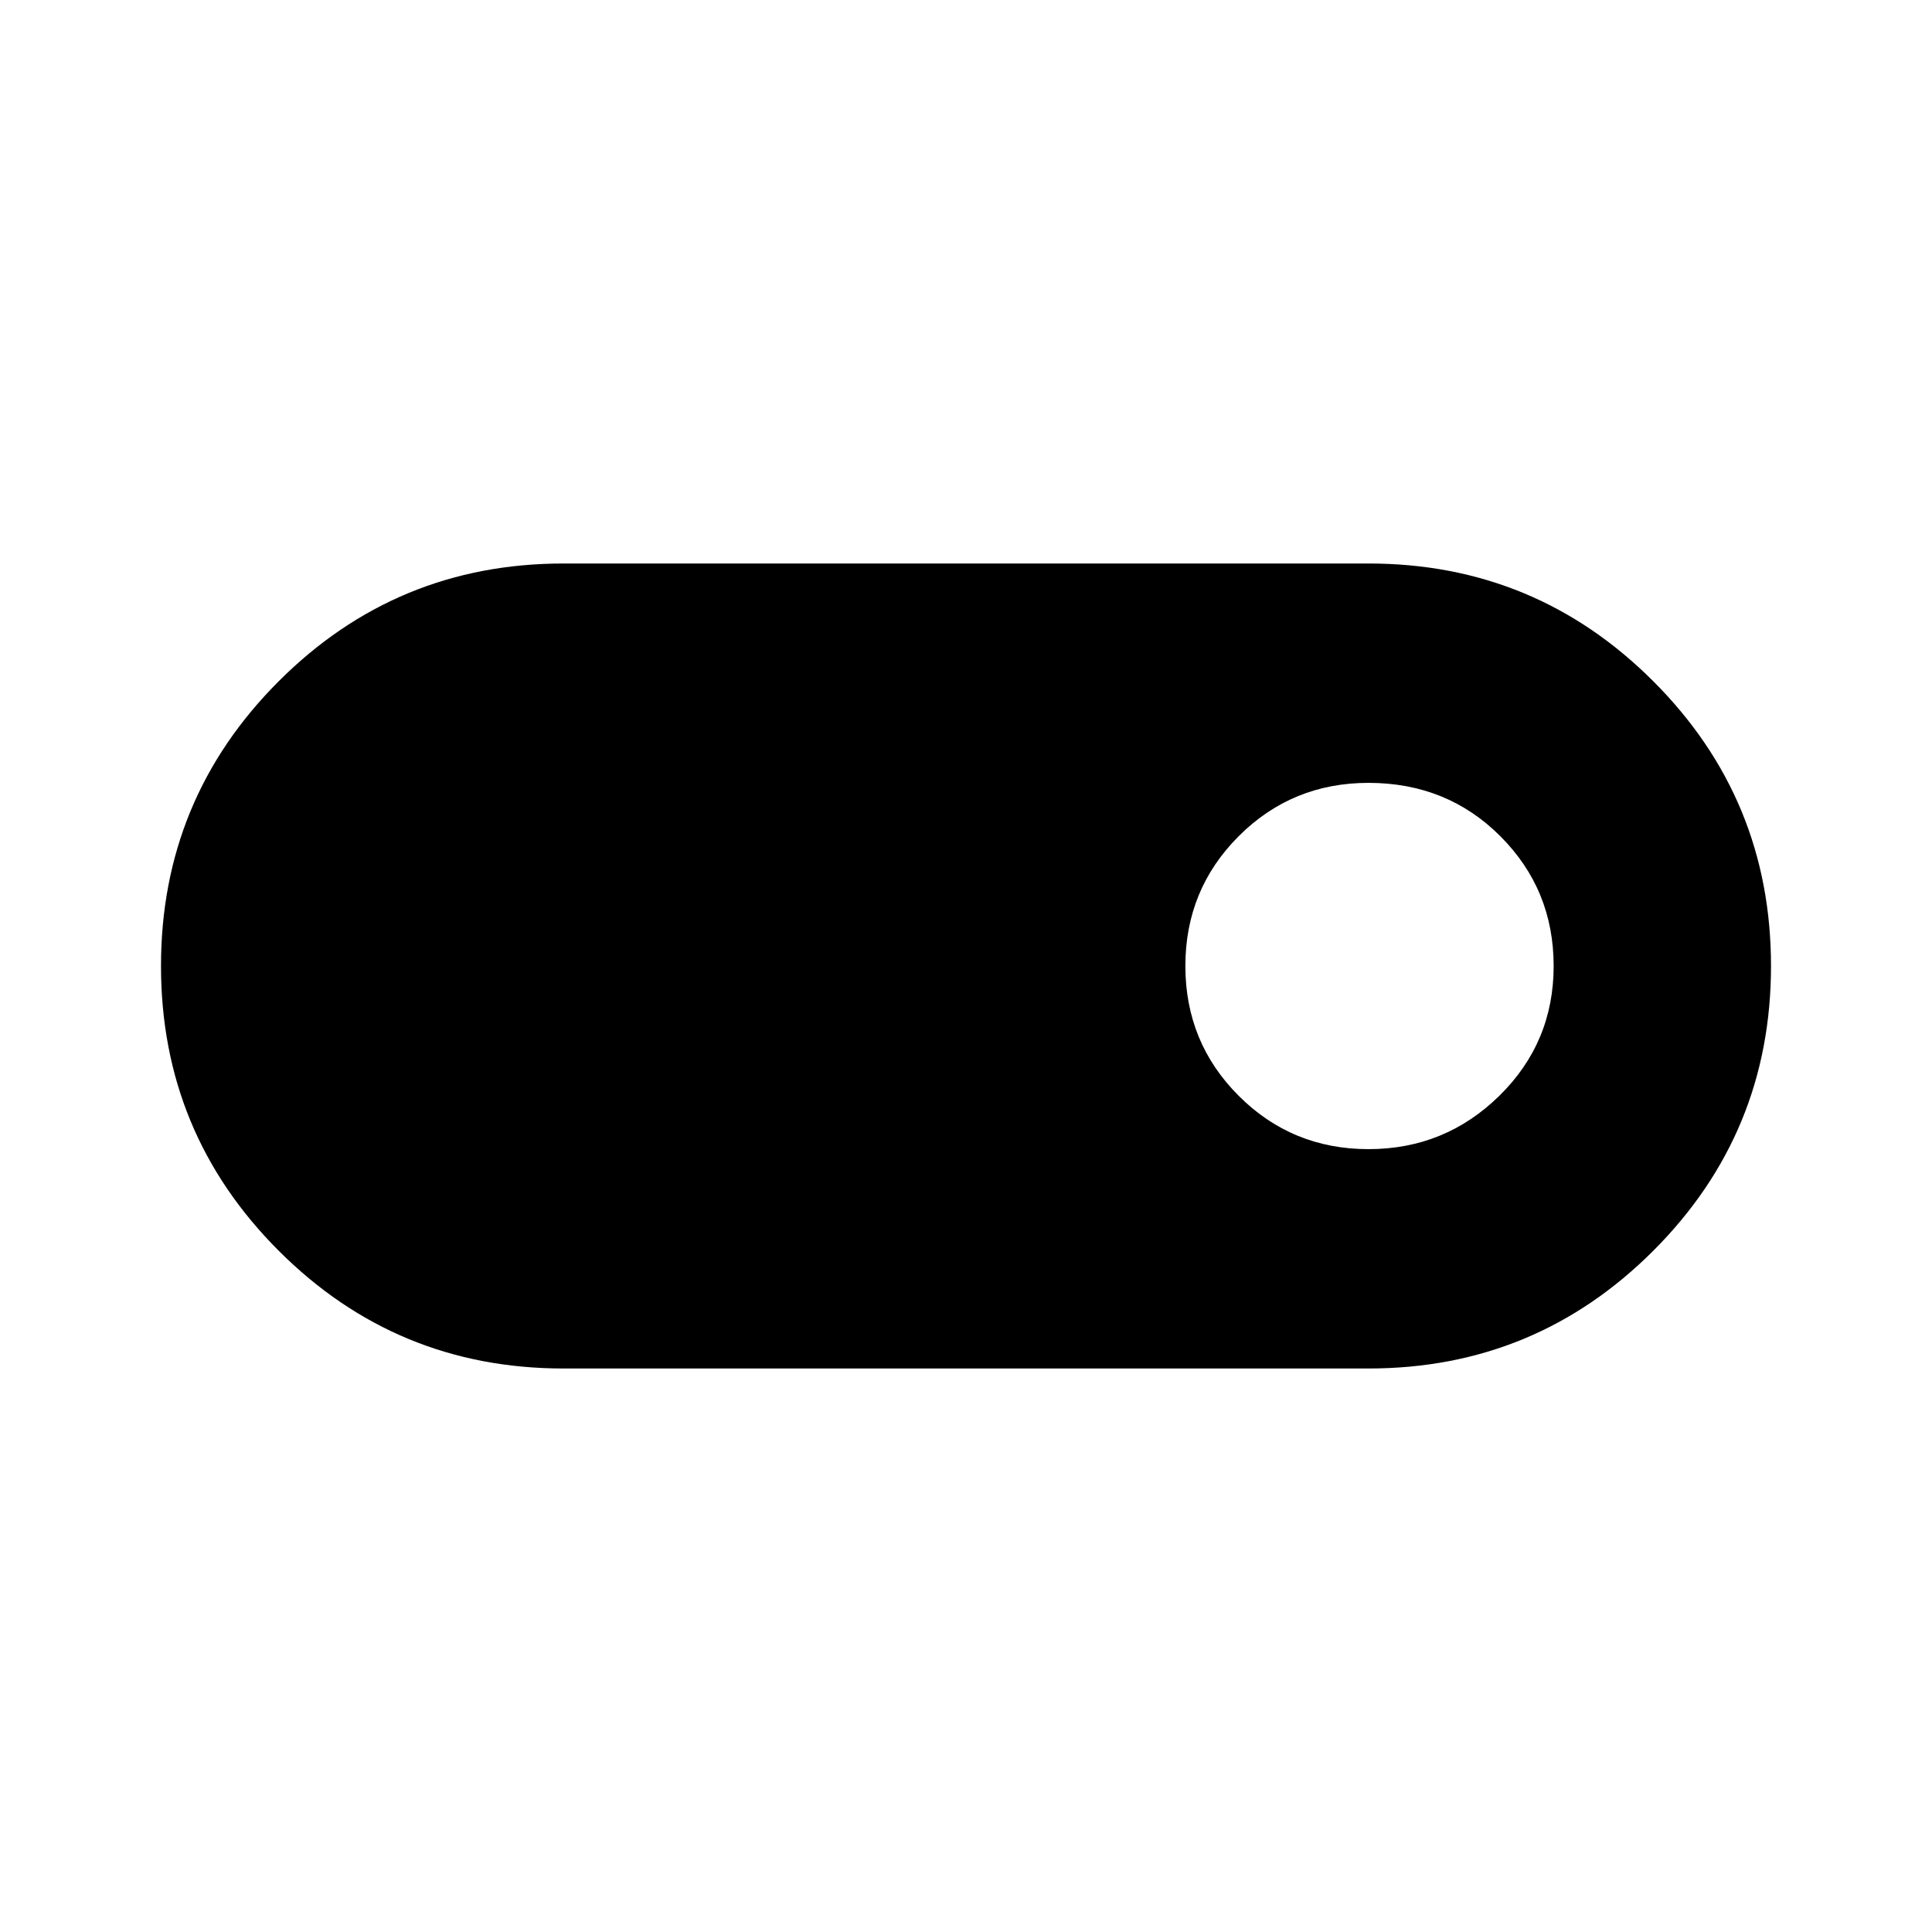 <svg xmlns="http://www.w3.org/2000/svg" height="48" width="48"><path d="M14 34Q9.85 34 6.925 31.075Q4 28.15 4 24Q4 19.85 6.925 16.925Q9.85 14 14 14H34Q38.15 14 41.075 16.925Q44 19.85 44 24Q44 28.15 41.075 31.075Q38.15 34 34 34ZM34 28.55Q35.9 28.55 37.25 27.225Q38.6 25.9 38.6 24Q38.6 22.1 37.275 20.775Q35.95 19.45 34 19.45Q32.1 19.45 30.775 20.775Q29.45 22.1 29.45 24Q29.45 25.9 30.775 27.225Q32.1 28.55 34 28.55Z"/></svg>
